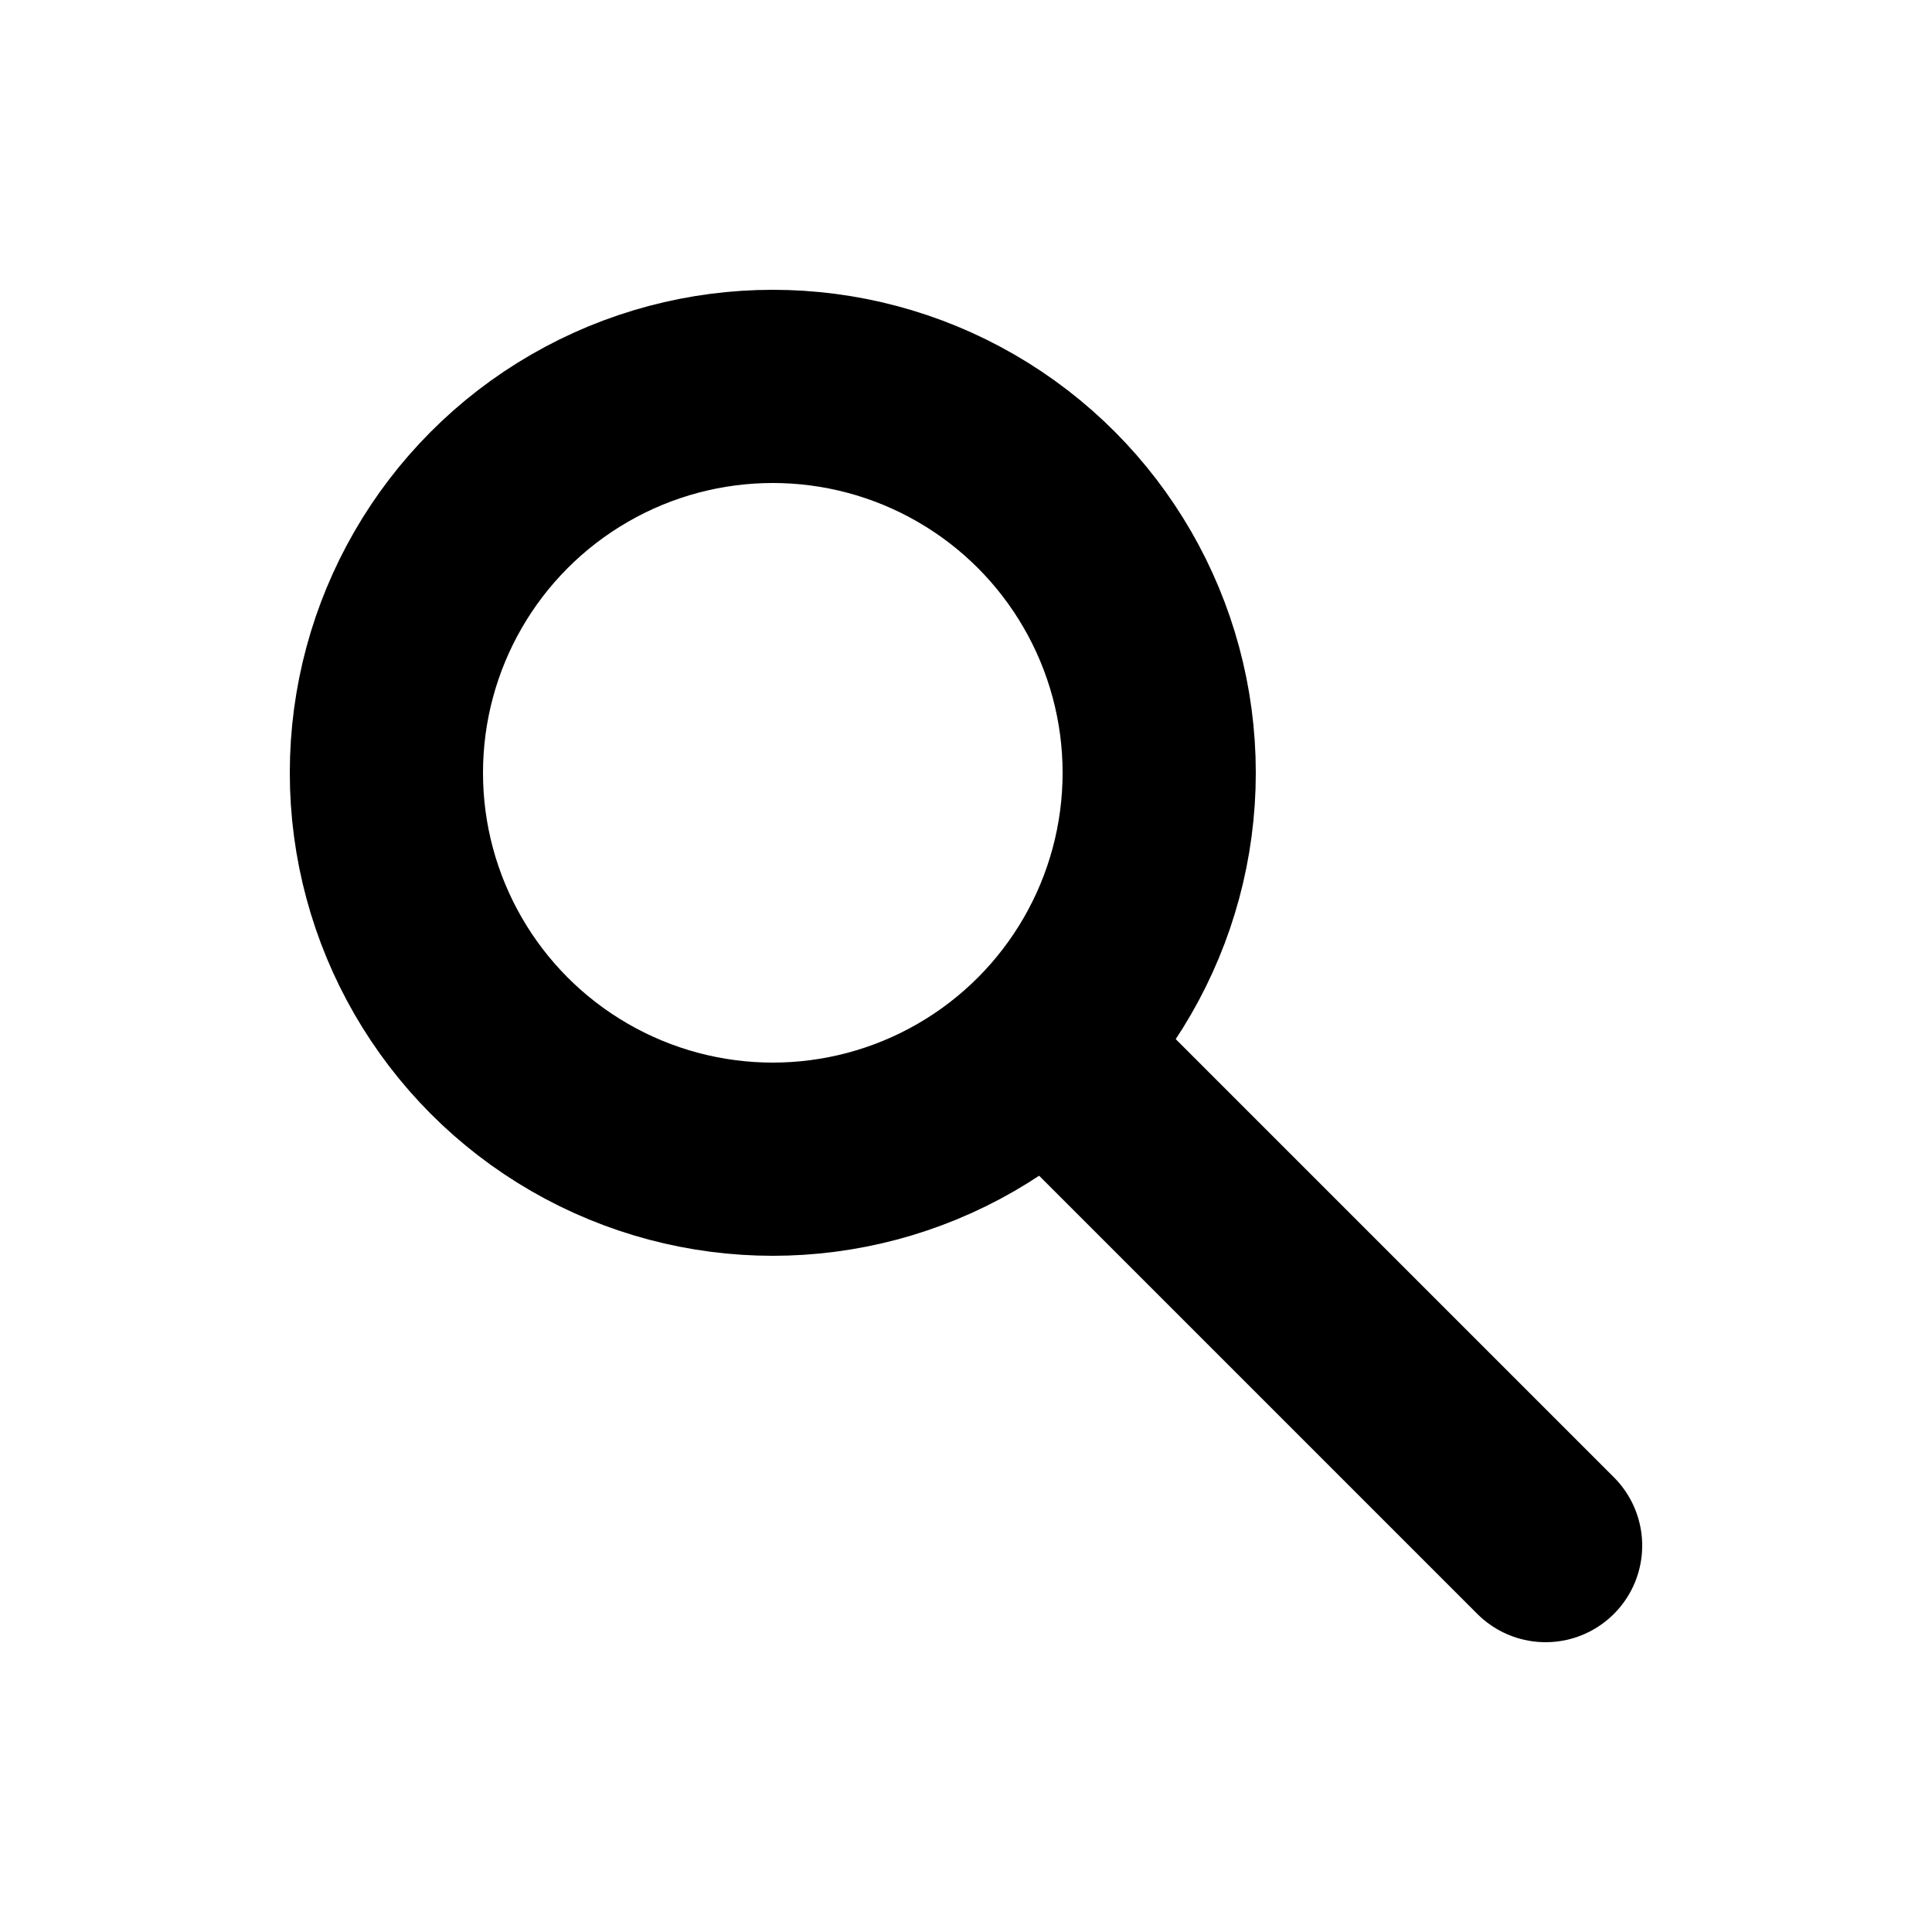 <svg viewBox="0 0 20 20" xmlns="http://www.w3.org/2000/svg">
  <circle cx="8" cy="8" r="4" stroke="#000000" stroke-width="2px" fill="transparent" />
  <line x1="11" y1="11" x2="16" y2="16" stroke-width="2px" stroke="#000000" stroke-linecap="round" stroke-linejoin="round" />
</svg>
